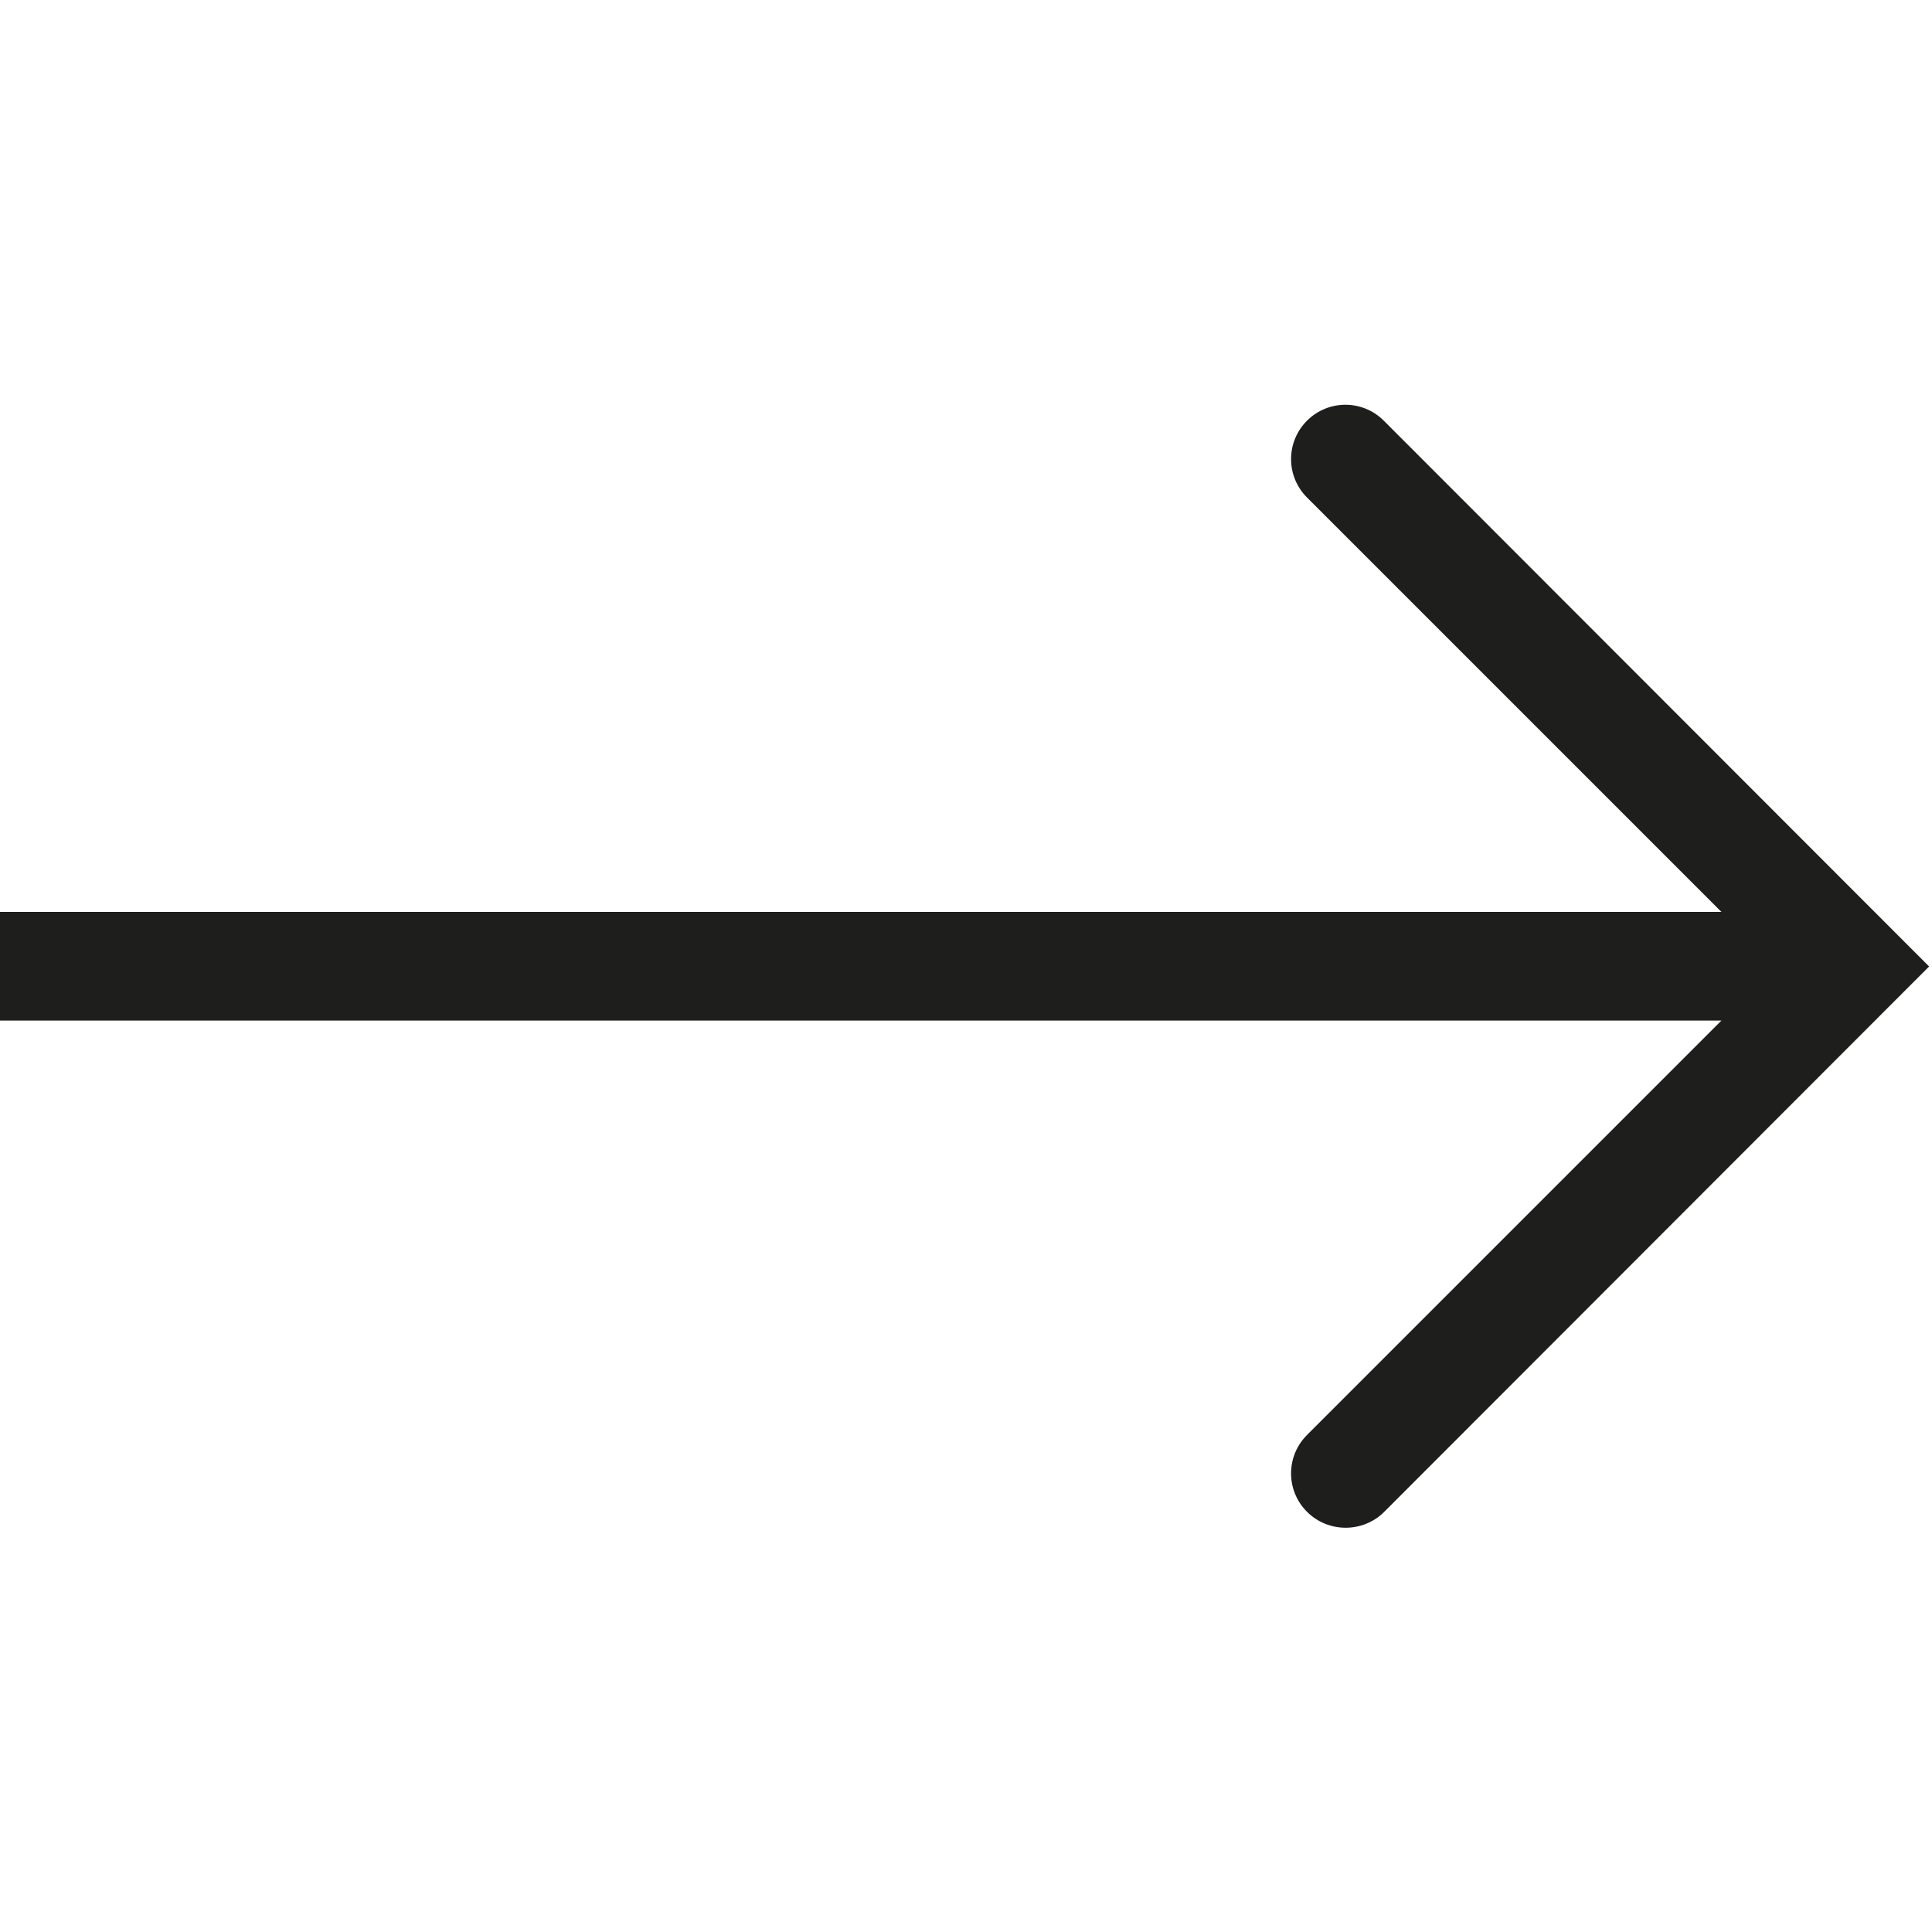 <svg viewBox="0 0 40 40" xmlns="http://www.w3.org/2000/svg">
  <path fill="#1e1e1c" d="M39.95 20 28.66 31.3c-.22.22-.51.33-.8.33s-.58-.11-.8-.33c-.44-.44-.44-1.15 0-1.59l8.58-8.58H-.05v-2.25h35.69l-8.58-8.58c-.44-.44-.44-1.15 0-1.59s1.15-.44 1.59 0l11.29 11.3Z"/>
</svg>
